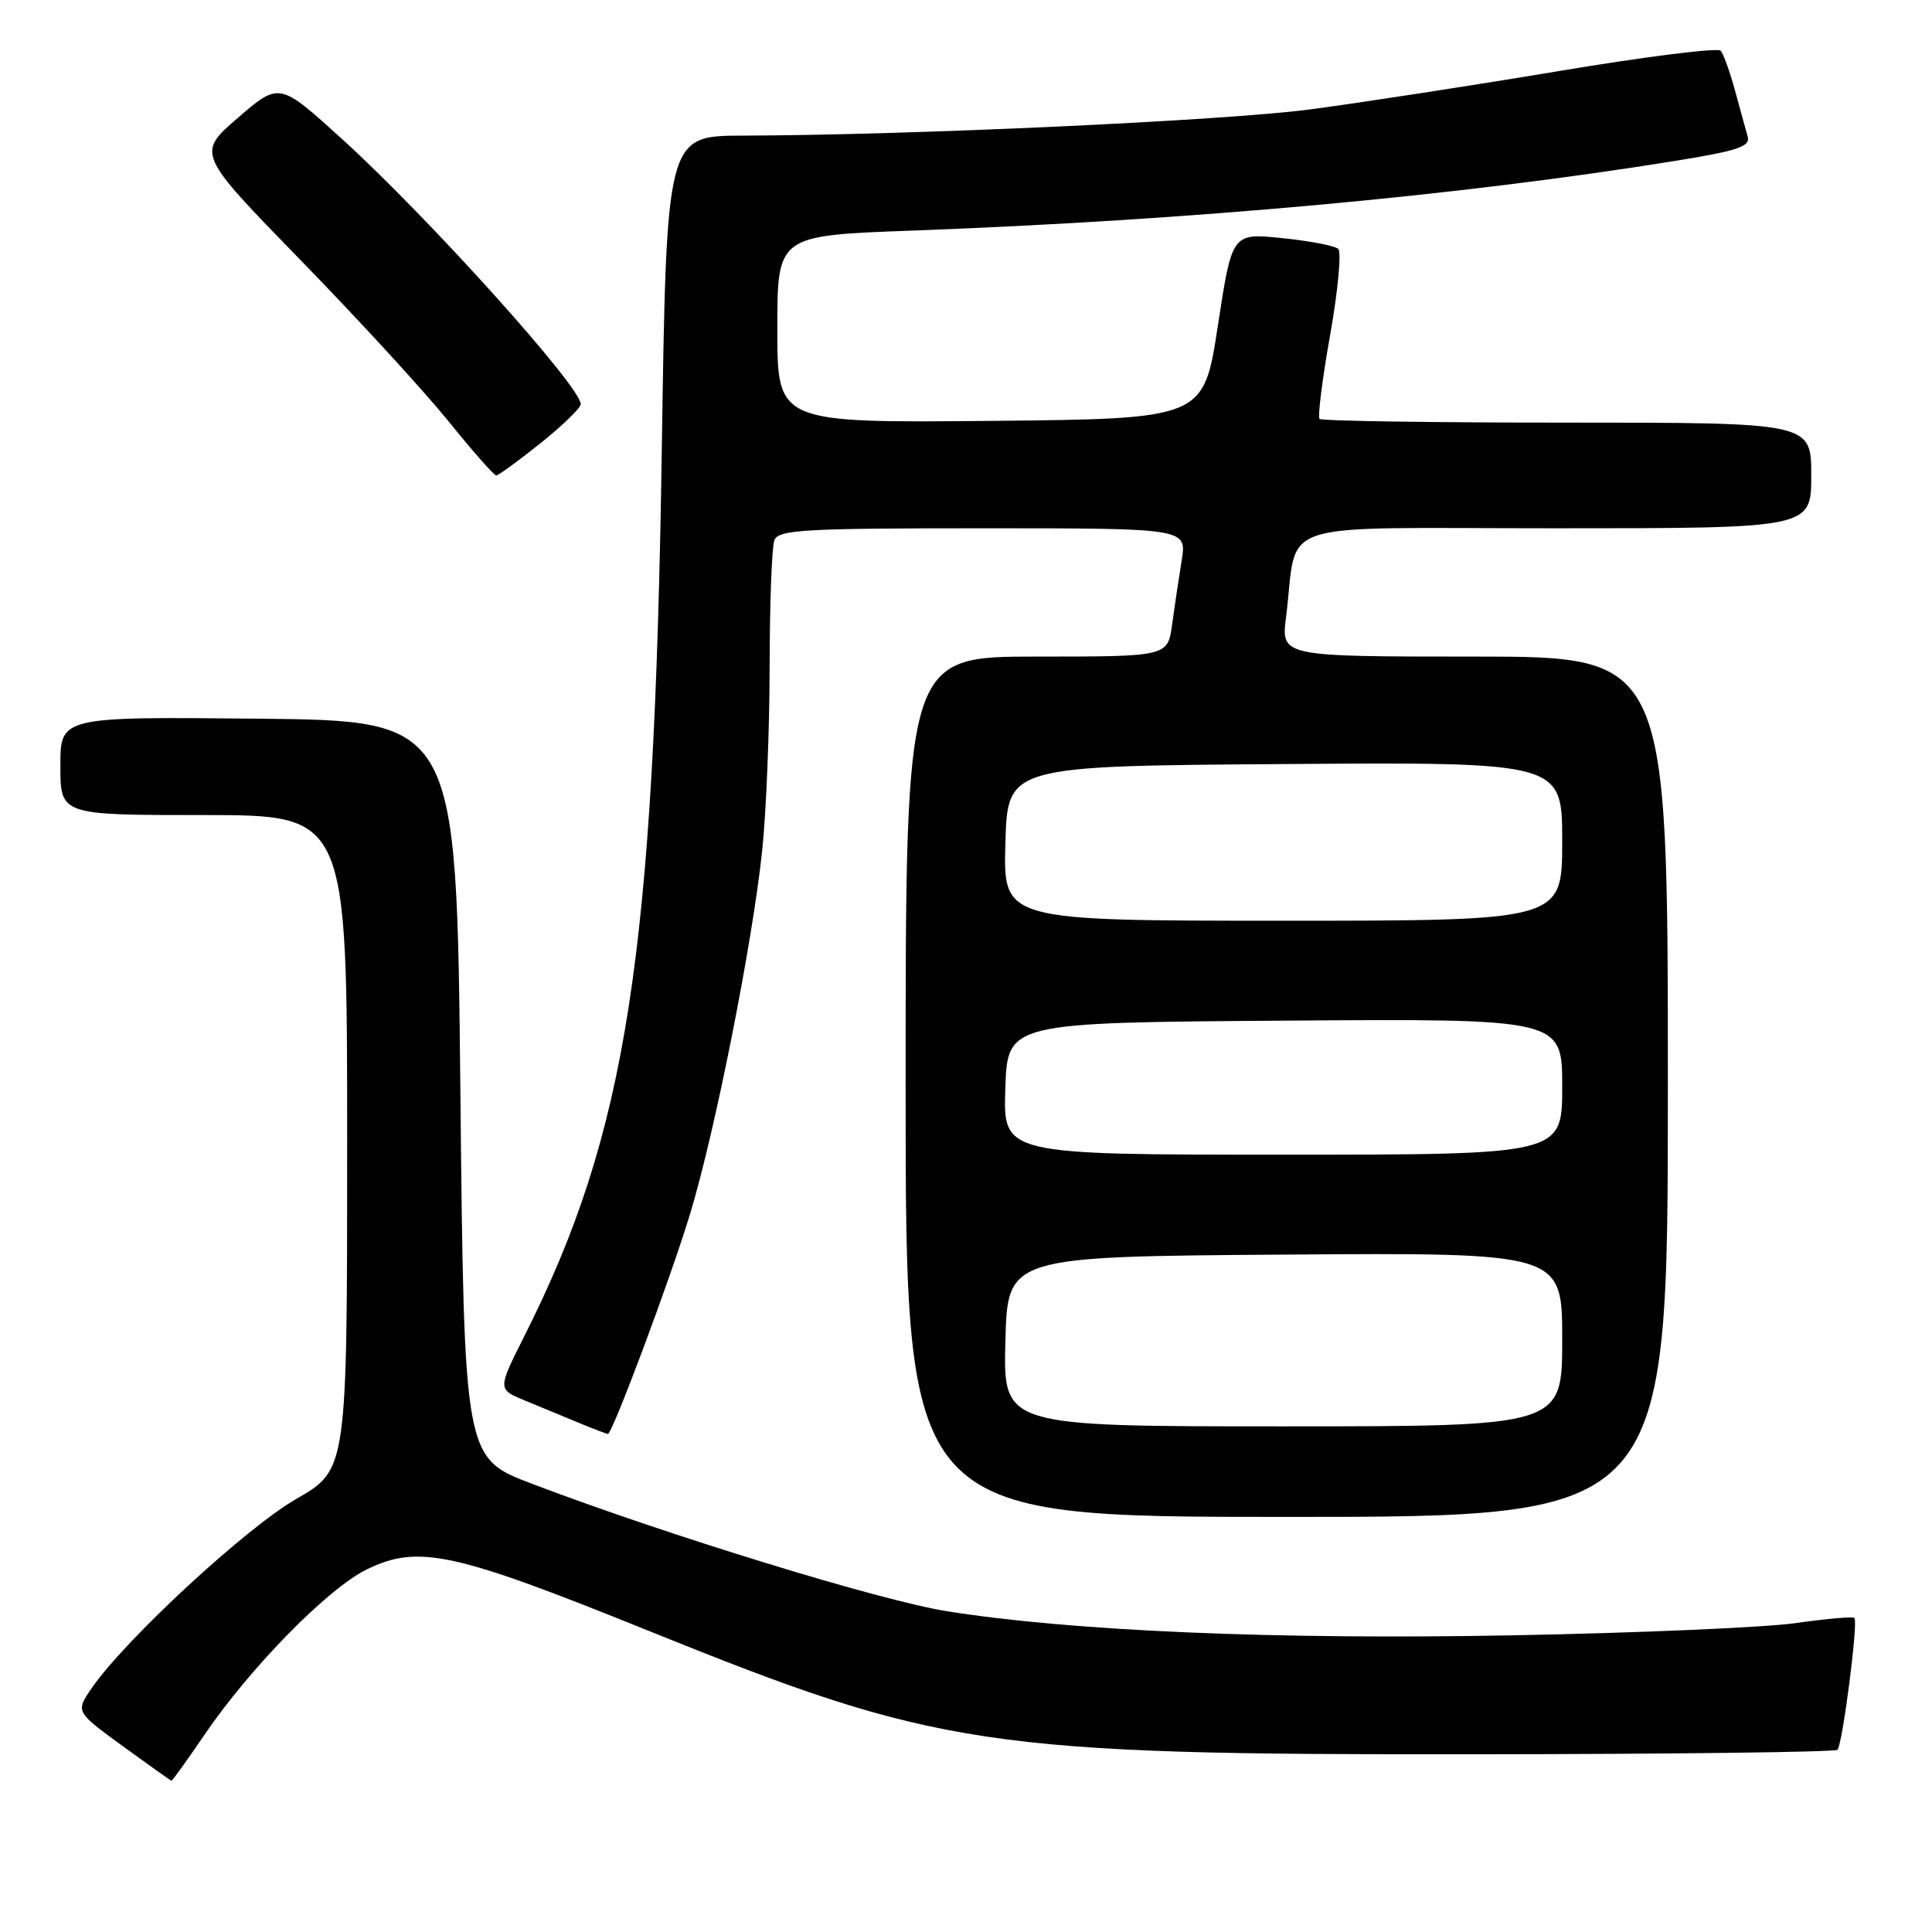 <?xml version="1.0" encoding="UTF-8" standalone="no"?>
<!DOCTYPE svg PUBLIC "-//W3C//DTD SVG 1.1//EN" "http://www.w3.org/Graphics/SVG/1.1/DTD/svg11.dtd" >
<svg xmlns="http://www.w3.org/2000/svg" xmlns:xlink="http://www.w3.org/1999/xlink" version="1.1" viewBox="0 0 256 256">
 <g >
 <path fill="currentColor"
d=" M 27.05 229.93 C 33.12 220.99 43.49 210.42 48.65 207.93 C 55.44 204.64 60.13 205.66 85.74 216.01 C 124.30 231.59 130.49 232.52 195.21 232.45 C 221.45 232.43 243.17 232.16 243.47 231.86 C 244.14 231.19 246.24 214.90 245.72 214.39 C 245.51 214.18 242.00 214.49 237.92 215.07 C 233.84 215.65 216.94 216.38 200.36 216.69 C 169.02 217.28 142.06 216.13 125.50 213.50 C 116.71 212.11 88.47 203.44 70.50 196.61 C 61.50 193.20 61.50 193.20 61.00 144.35 C 60.50 95.50 60.50 95.50 34.25 95.23 C 8.00 94.97 8.00 94.97 8.00 101.48 C 8.00 108.00 8.00 108.00 27.00 108.00 C 46.00 108.00 46.00 108.00 46.00 151.37 C 46.00 194.74 46.00 194.74 39.25 198.62 C 32.60 202.44 16.61 217.23 12.17 223.66 C 10.00 226.81 10.00 226.81 16.25 231.36 C 19.69 233.86 22.60 235.93 22.71 235.95 C 22.83 235.98 24.78 233.27 27.05 229.93 Z  M 221.00 144.00 C 221.00 87.00 221.00 87.00 195.37 87.00 C 169.74 87.00 169.74 87.00 170.41 81.75 C 172.07 68.62 167.87 70.00 206.11 70.00 C 240.00 70.00 240.00 70.00 240.00 63.00 C 240.00 56.00 240.00 56.00 207.67 56.00 C 189.88 56.00 175.11 55.78 174.85 55.51 C 174.58 55.24 175.21 50.24 176.25 44.38 C 177.29 38.53 177.77 33.40 177.32 32.98 C 176.87 32.56 173.52 31.92 169.87 31.55 C 163.25 30.87 163.25 30.87 161.37 43.18 C 159.49 55.50 159.49 55.50 131.25 55.77 C 103.00 56.03 103.00 56.03 103.00 43.62 C 103.00 31.21 103.00 31.21 120.75 30.56 C 157.87 29.18 193.15 25.96 221.77 21.35 C 230.26 19.99 231.96 19.42 231.58 18.10 C 231.33 17.22 230.57 14.48 229.90 12.00 C 229.22 9.52 228.37 7.15 228.00 6.72 C 227.64 6.29 217.93 7.51 206.42 9.44 C 194.91 11.36 180.10 13.64 173.50 14.51 C 162.19 15.99 120.69 17.91 98.41 17.97 C 88.31 18.00 88.31 18.00 87.69 59.75 C 86.68 126.78 83.07 150.06 69.47 177.06 C 65.94 184.08 65.94 184.08 69.47 185.54 C 71.41 186.34 74.63 187.68 76.62 188.50 C 78.61 189.33 80.38 190.00 80.55 190.00 C 81.15 190.00 88.89 169.29 91.46 160.78 C 94.76 149.89 99.70 124.97 100.99 112.74 C 101.53 107.66 101.97 96.67 101.98 88.33 C 101.99 79.99 102.27 72.45 102.61 71.58 C 103.14 70.19 106.52 70.00 130.23 70.00 C 157.26 70.00 157.26 70.00 156.58 74.25 C 156.20 76.59 155.63 80.41 155.31 82.75 C 154.73 87.00 154.73 87.00 137.36 87.00 C 120.00 87.00 120.00 87.00 120.00 144.00 C 120.00 201.00 120.00 201.00 170.50 201.00 C 221.00 201.00 221.00 201.00 221.00 144.00 Z  M 71.59 58.75 C 74.51 56.41 76.93 54.08 76.95 53.56 C 77.06 51.37 56.93 28.99 45.43 18.52 C 37.02 10.87 37.02 10.87 31.54 15.60 C 26.06 20.33 26.06 20.33 39.79 34.43 C 47.35 42.18 56.16 51.78 59.38 55.76 C 62.59 59.74 65.46 63.00 65.75 63.00 C 66.04 63.00 68.67 61.09 71.59 58.75 Z  M 133.22 177.75 C 133.50 166.50 133.50 166.50 170.25 166.24 C 207.00 165.98 207.00 165.98 207.00 177.49 C 207.00 189.00 207.00 189.00 169.97 189.00 C 132.93 189.00 132.93 189.00 133.22 177.75 Z  M 133.21 144.25 C 133.50 135.50 133.50 135.50 170.25 135.24 C 207.00 134.98 207.00 134.98 207.00 143.99 C 207.00 153.00 207.00 153.00 169.96 153.00 C 132.92 153.00 132.92 153.00 133.21 144.25 Z  M 133.22 111.75 C 133.50 101.50 133.50 101.50 170.25 101.24 C 207.00 100.98 207.00 100.98 207.00 111.49 C 207.00 122.00 207.00 122.00 169.97 122.00 C 132.93 122.00 132.93 122.00 133.22 111.75 Z "/>
</g>
</svg>